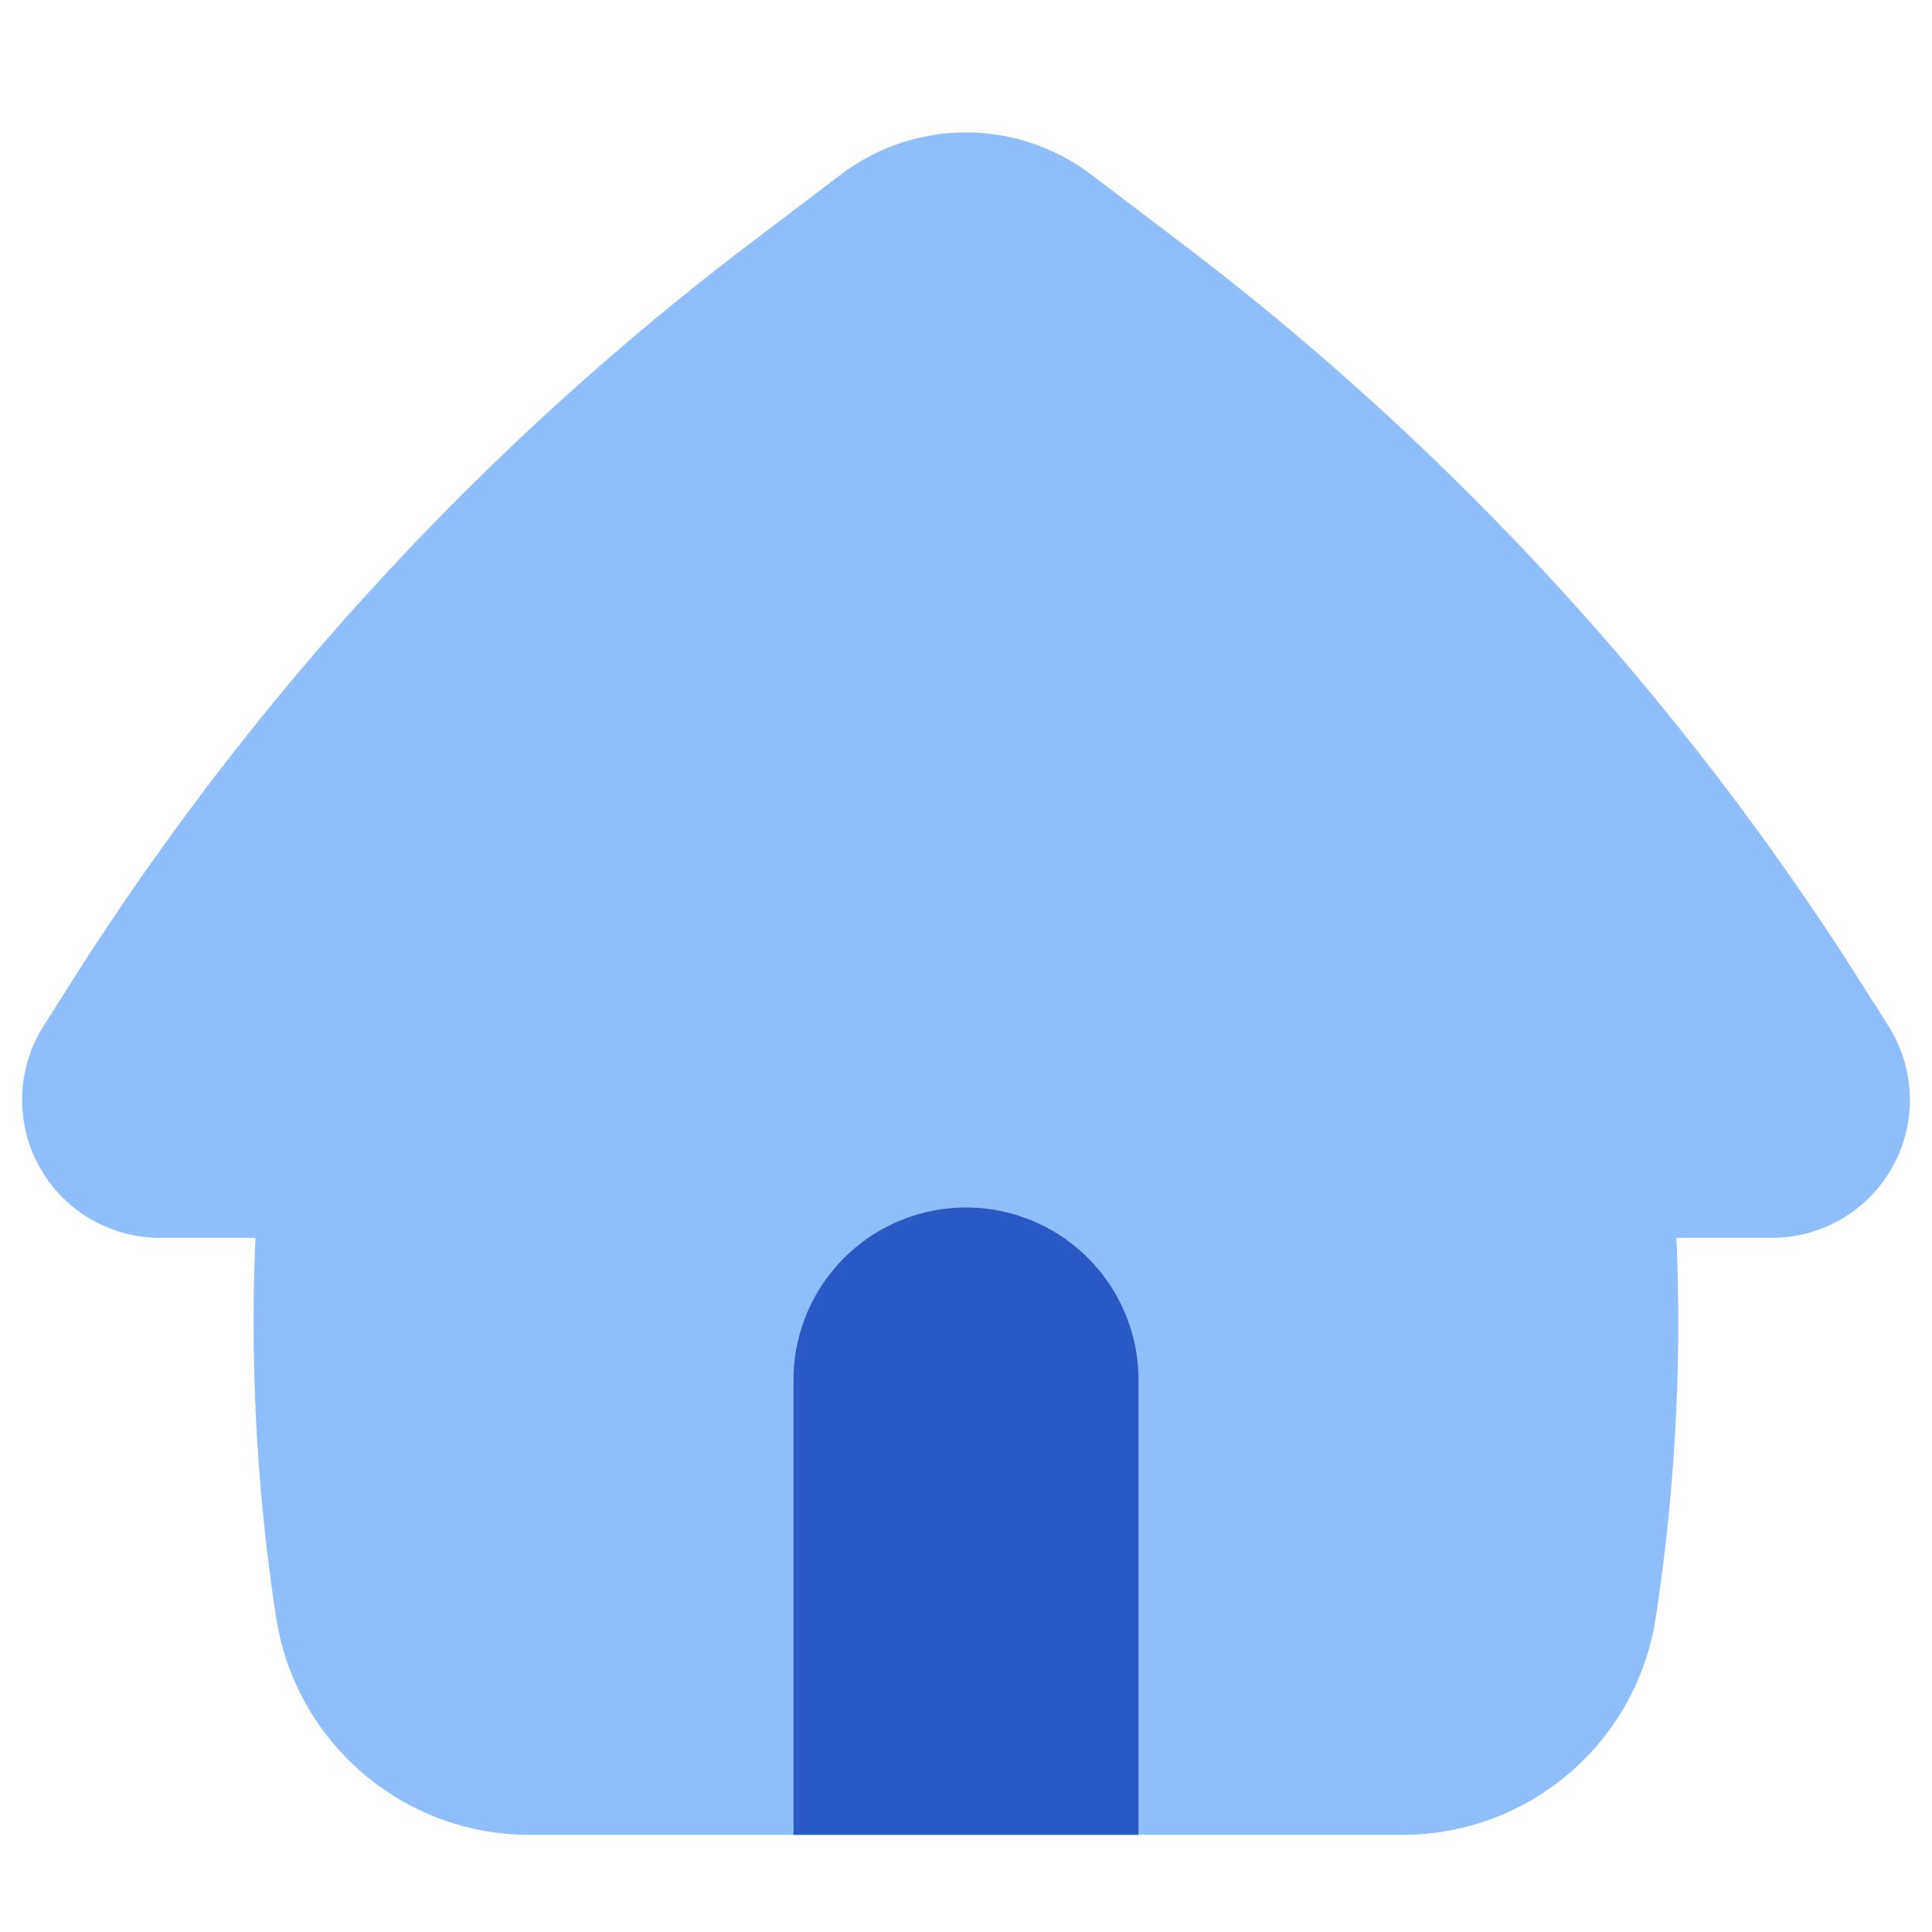 <svg xmlns="http://www.w3.org/2000/svg" fill="none" viewBox="0 0 14 14" id="Home-2--Streamline-Flex">
  <desc>
    Home 2 Streamline Icon: https://streamlinehq.com
  </desc>
  <g id="home-2--door-entrance-home-house-roof-round-shelter">
    <path id="Union" fill="#8fbffa" fill-rule="evenodd" d="M7.907 1.265a1.5 1.5 0 0 0 -1.814 0l-0.66 0.501A20.5 20.5 0 0 0 0.527 7.101l-0.211 0.333A1 1 0 0 0 1.16 8.97h0.691c-0.04 0.92 0.01 1.841 0.15 2.752 0.14 0.906 0.92 1.574 1.836 1.574h6.326c0.917 0 1.696 -0.668 1.835 -1.573 0.14 -0.912 0.19 -1.834 0.15 -2.753h0.692a1 1 0 0 0 0.844 -1.536l-0.211 -0.333a20.5 20.5 0 0 0 -4.906 -5.335l-0.66 -0.501Z" clip-rule="evenodd" stroke-width="1"></path>
    <path id="Intersect" fill="#2859c5" fill-rule="evenodd" d="M8.25 13.296V10a1.25 1.25 0 1 0 -2.5 0v3.296h2.5Z" clip-rule="evenodd" stroke-width="1"></path>
  </g>
</svg>